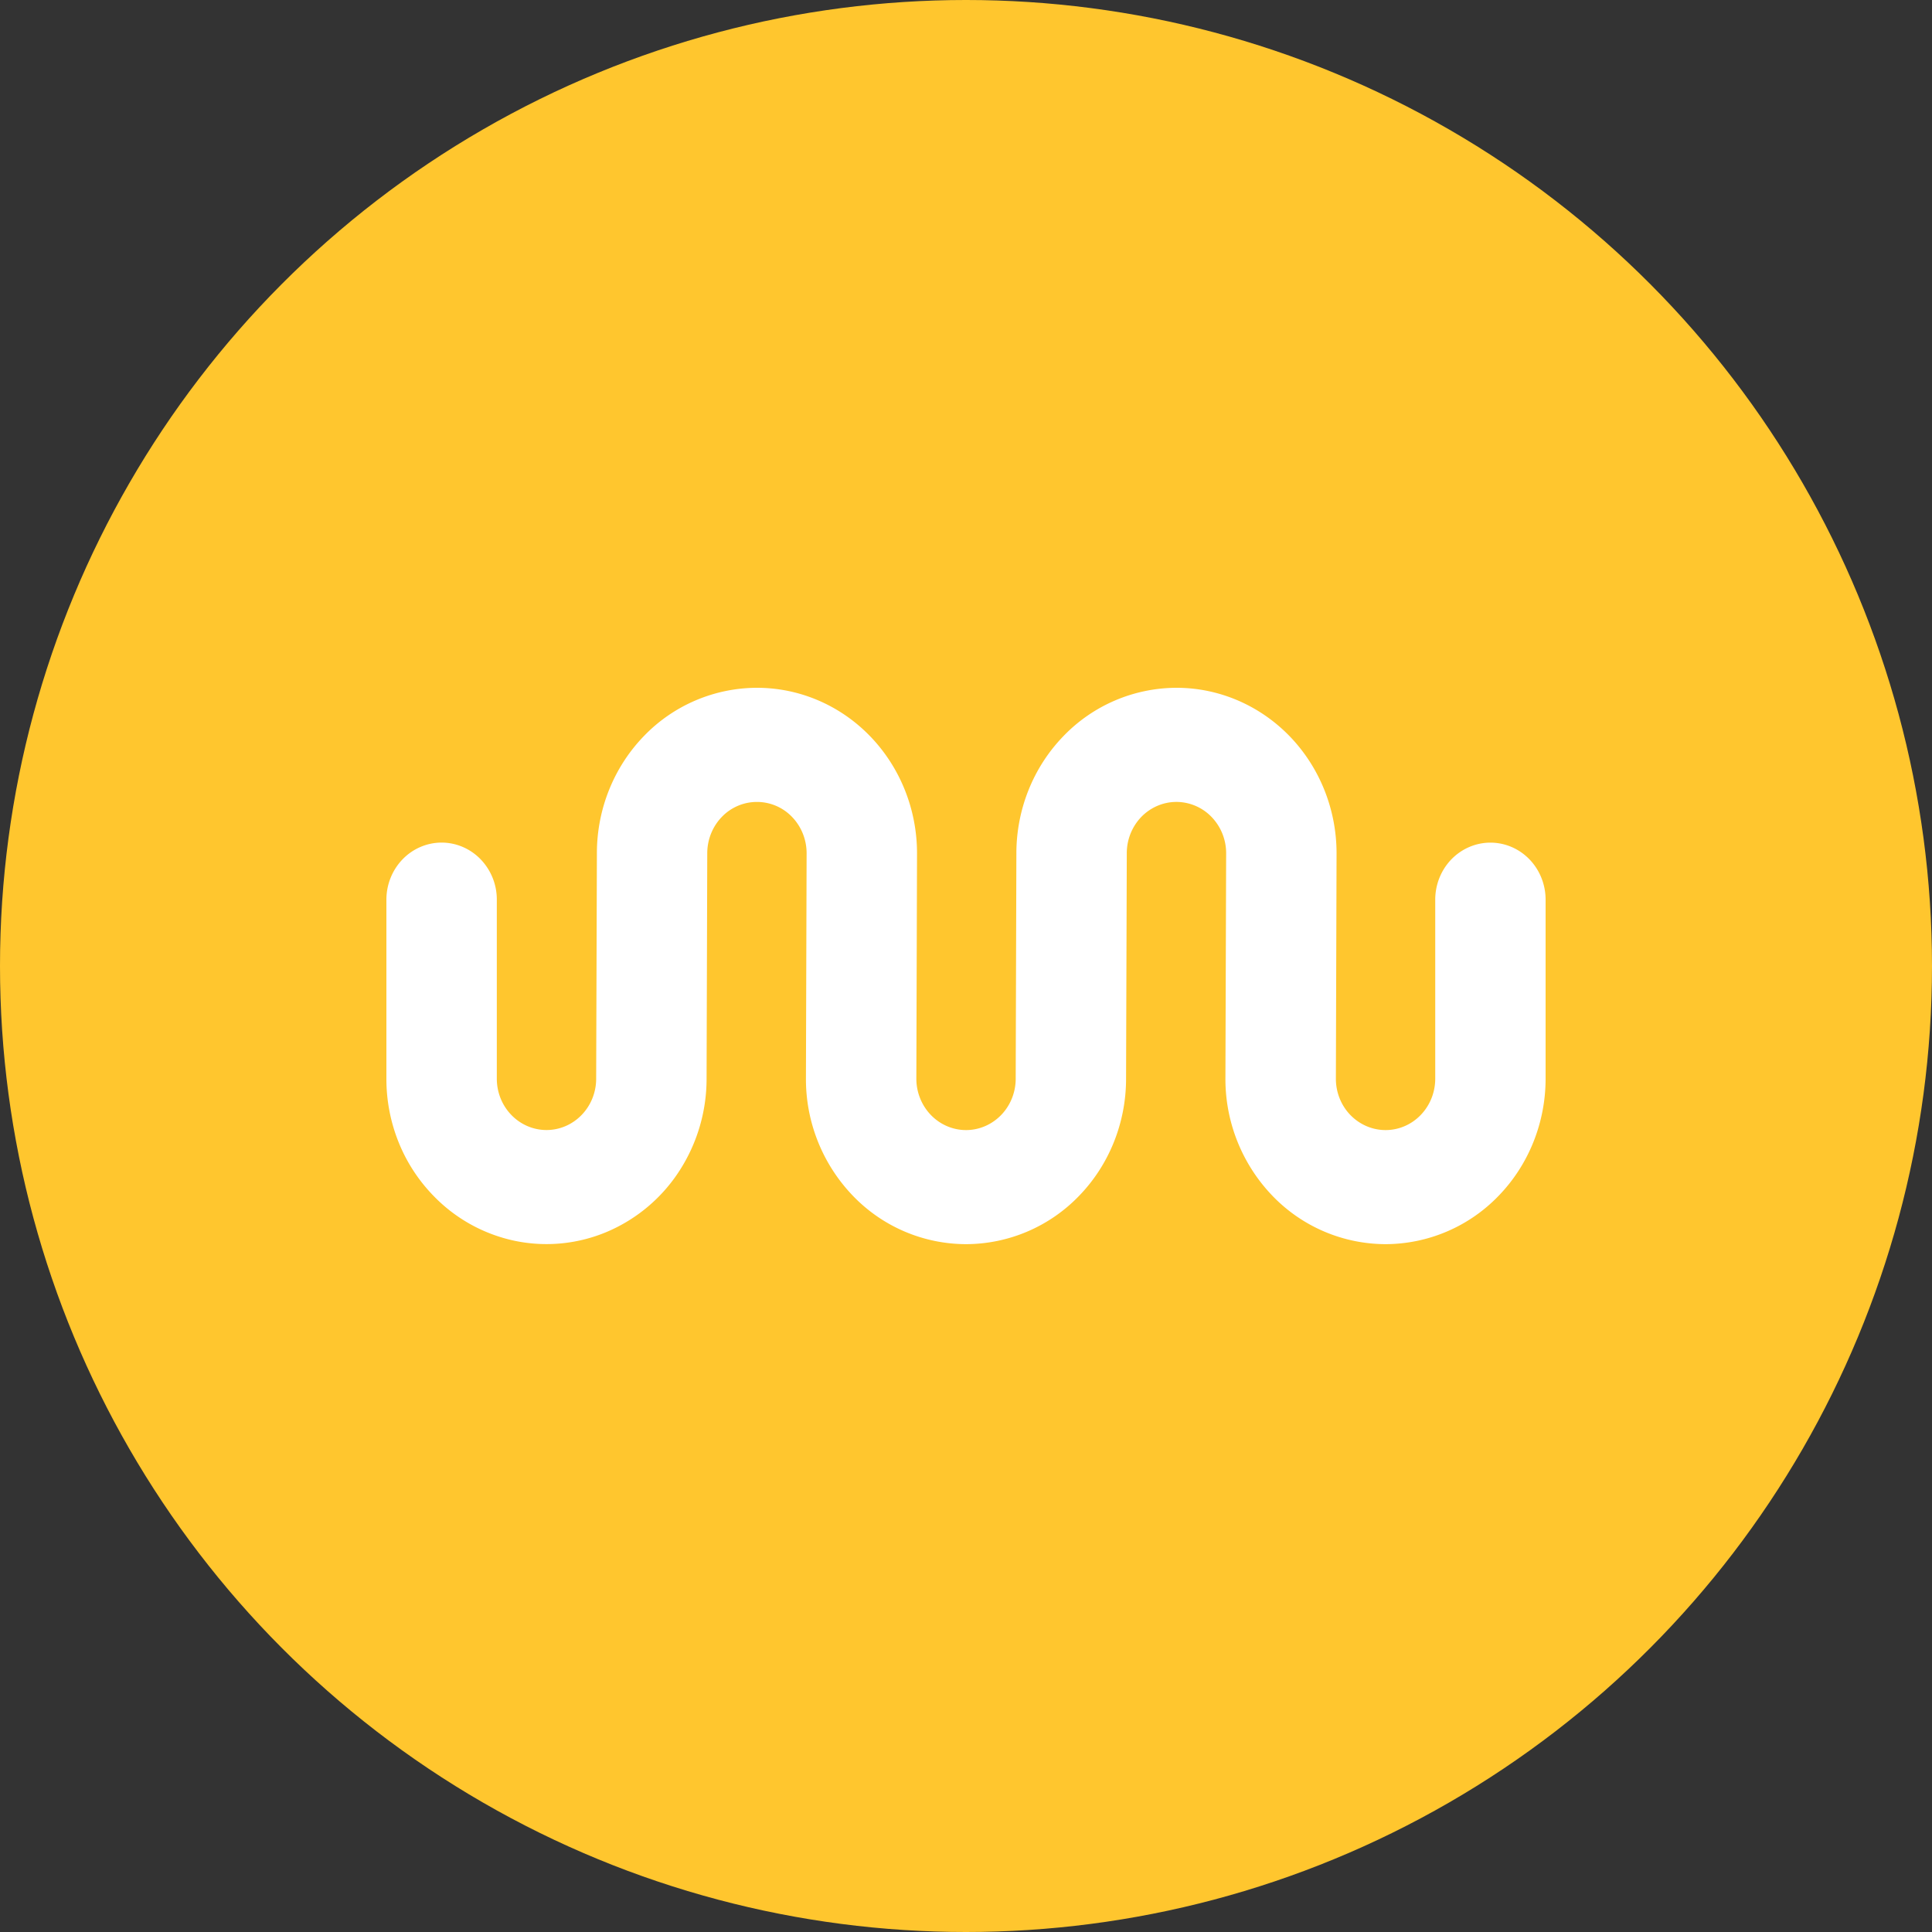 <?xml version="1.0" encoding="utf-8"?>
<svg role="img" viewBox="0 0 24 24" xmlns="http://www.w3.org/2000/svg">
	<rect x="0" y="0" width="24" height="24" fill="#333333" stroke="none"/>
	<title>Kununu</title>
	<circle cx="12" cy="12" r="12" fill="#FFC62E"></circle>
	<path d="M20.686 17.759a3.26 3.26 0 0 1-2.344-1.004 3.487 3.487 0 0 1-.971-2.422l.015-4.668a1.08 1.08 0 0 0-.302-.751 1.014 1.014 0 0 0-.728-.311c-.272 0-.534.112-.727.311-.192.2-.301.47-.3.752l-.015 4.669c0 .908-.349 1.78-.971 2.422a3.259 3.259 0 0 1-2.344 1.002 3.257 3.257 0 0 1-2.343-1.004 3.482 3.482 0 0 1-.97-2.422L8.7 9.665c0-.282-.109-.552-.302-.752a1.007 1.007 0 0 0-1.454.001c-.193.2-.301.47-.301.752l-.014 4.669a3.507 3.507 0 0 1-.56 1.902 3.338 3.338 0 0 1-1.487 1.26 3.214 3.214 0 0 1-1.914.195 3.276 3.276 0 0 1-1.696-.937 3.412 3.412 0 0 1-.721-1.111A3.513 3.513 0 0 1 0 14.333v-3.707c0-.313.121-.613.335-.835.214-.221.505-.346.808-.346.303 0 .594.125.808.346a1.2 1.2 0 0 1 .335.835v3.707c0 .282.108.552.301.751.193.2.455.312.728.312.272 0 .534-.112.727-.312.193-.199.301-.469.301-.751l.015-4.669c0-.908.349-1.779.971-2.422A3.259 3.259 0 0 1 7.673 6.24c.879 0 1.722.361 2.343 1.004s.97 1.514.97 2.423l-.014 4.667c0 .282.109.552.302.752.193.199.454.311.727.311.273 0 .534-.113.727-.312.193-.2.301-.47.301-.752l.014-4.668c.001-.909.35-1.78.972-2.422a3.26 3.26 0 0 1 2.344-1.003c.879 0 1.721.362 2.343 1.004.621.643.97 1.514.97 2.423l-.014 4.668c0 .282.108.552.301.751.194.199.455.311.728.311.273 0 .534-.112.727-.312.193-.2.301-.47.301-.752v-3.706c0-.313.12-.613.334-.835.215-.221.505-.346.809-.346.303 0 .593.124.808.346.214.222.334.522.334.835v3.706c0 .908-.349 1.78-.97 2.422a3.26 3.26 0 0 1-2.344 1.004Z" transform="translate(4.8, 4.8) scale(0.6)" fill="white"></path>
</svg>